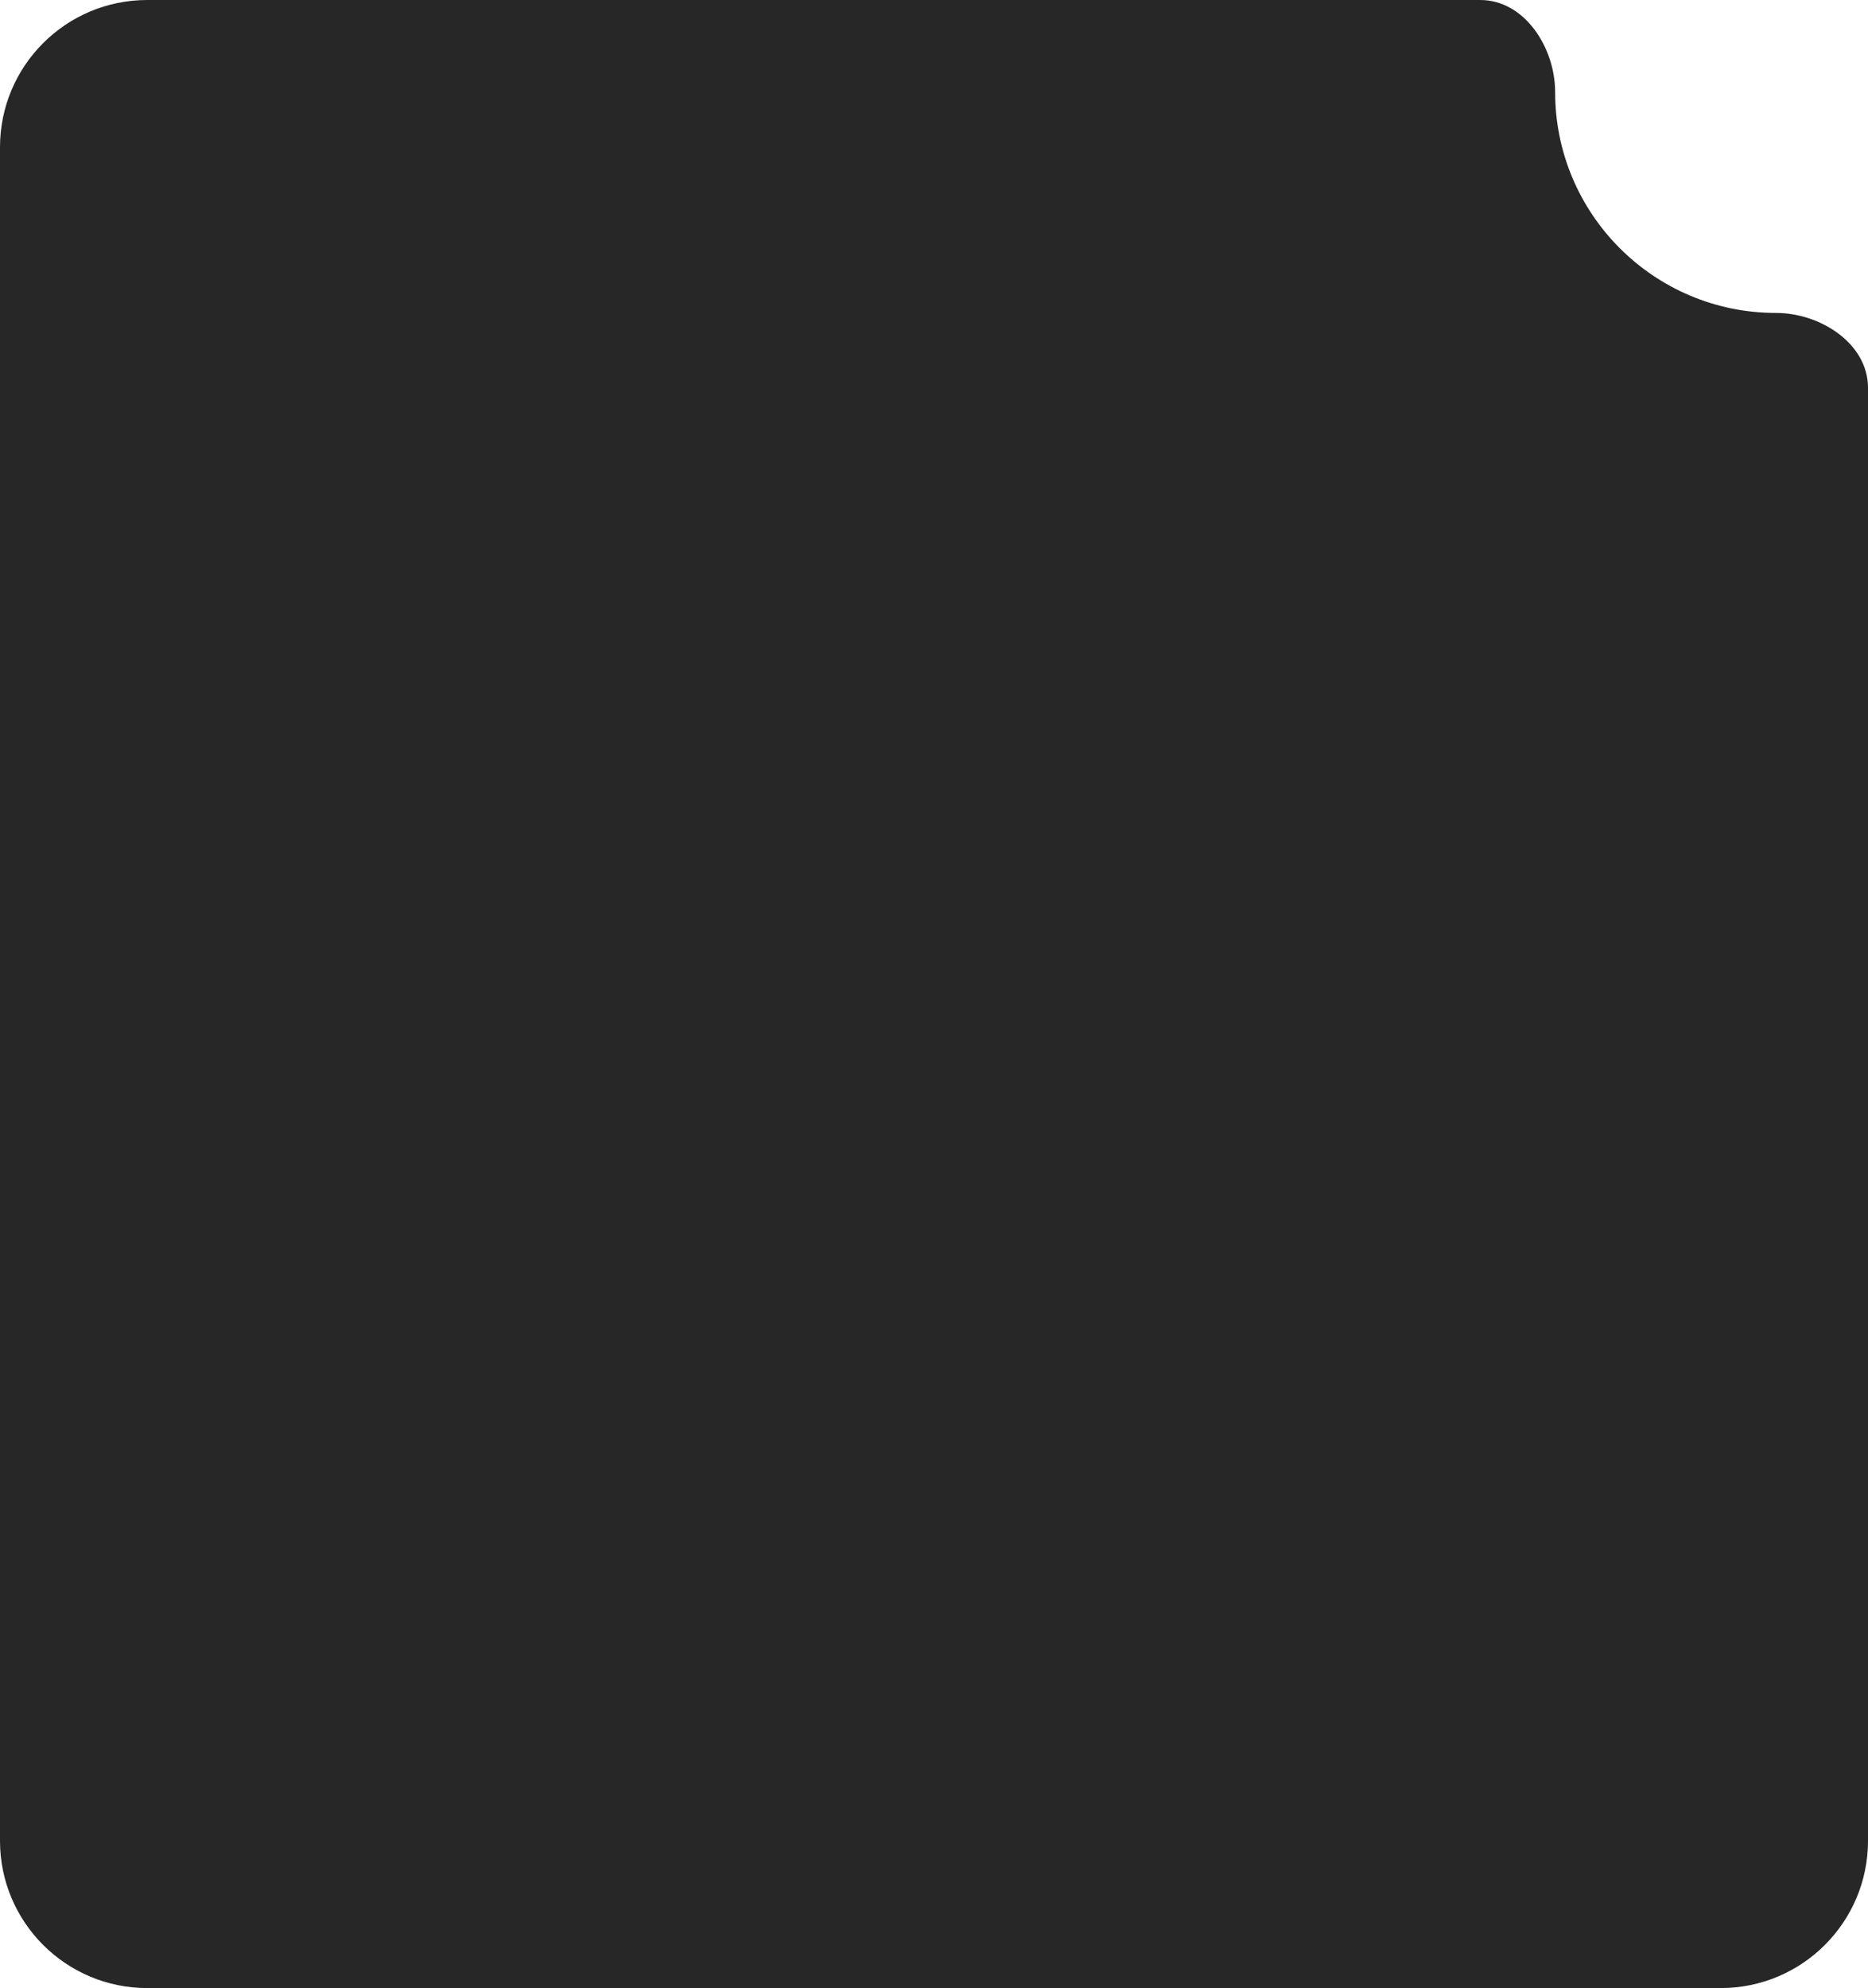 <svg width="203" height="216" viewBox="0 0 203 216" fill="none" xmlns="http://www.w3.org/2000/svg">
<path fill-rule="evenodd" clip-rule="evenodd" d="M169 10C169 5.179 165.684 0 160.863 0H16C7.163 0 0 7.163 0 16V200C0 208.837 7.163 216 16 216H187C195.837 216 203 208.837 203 200V42.138C203 37.316 197.821 34 193 34C179.745 34 169 23.255 169 10Z" fill="#272727"/>
</svg>
